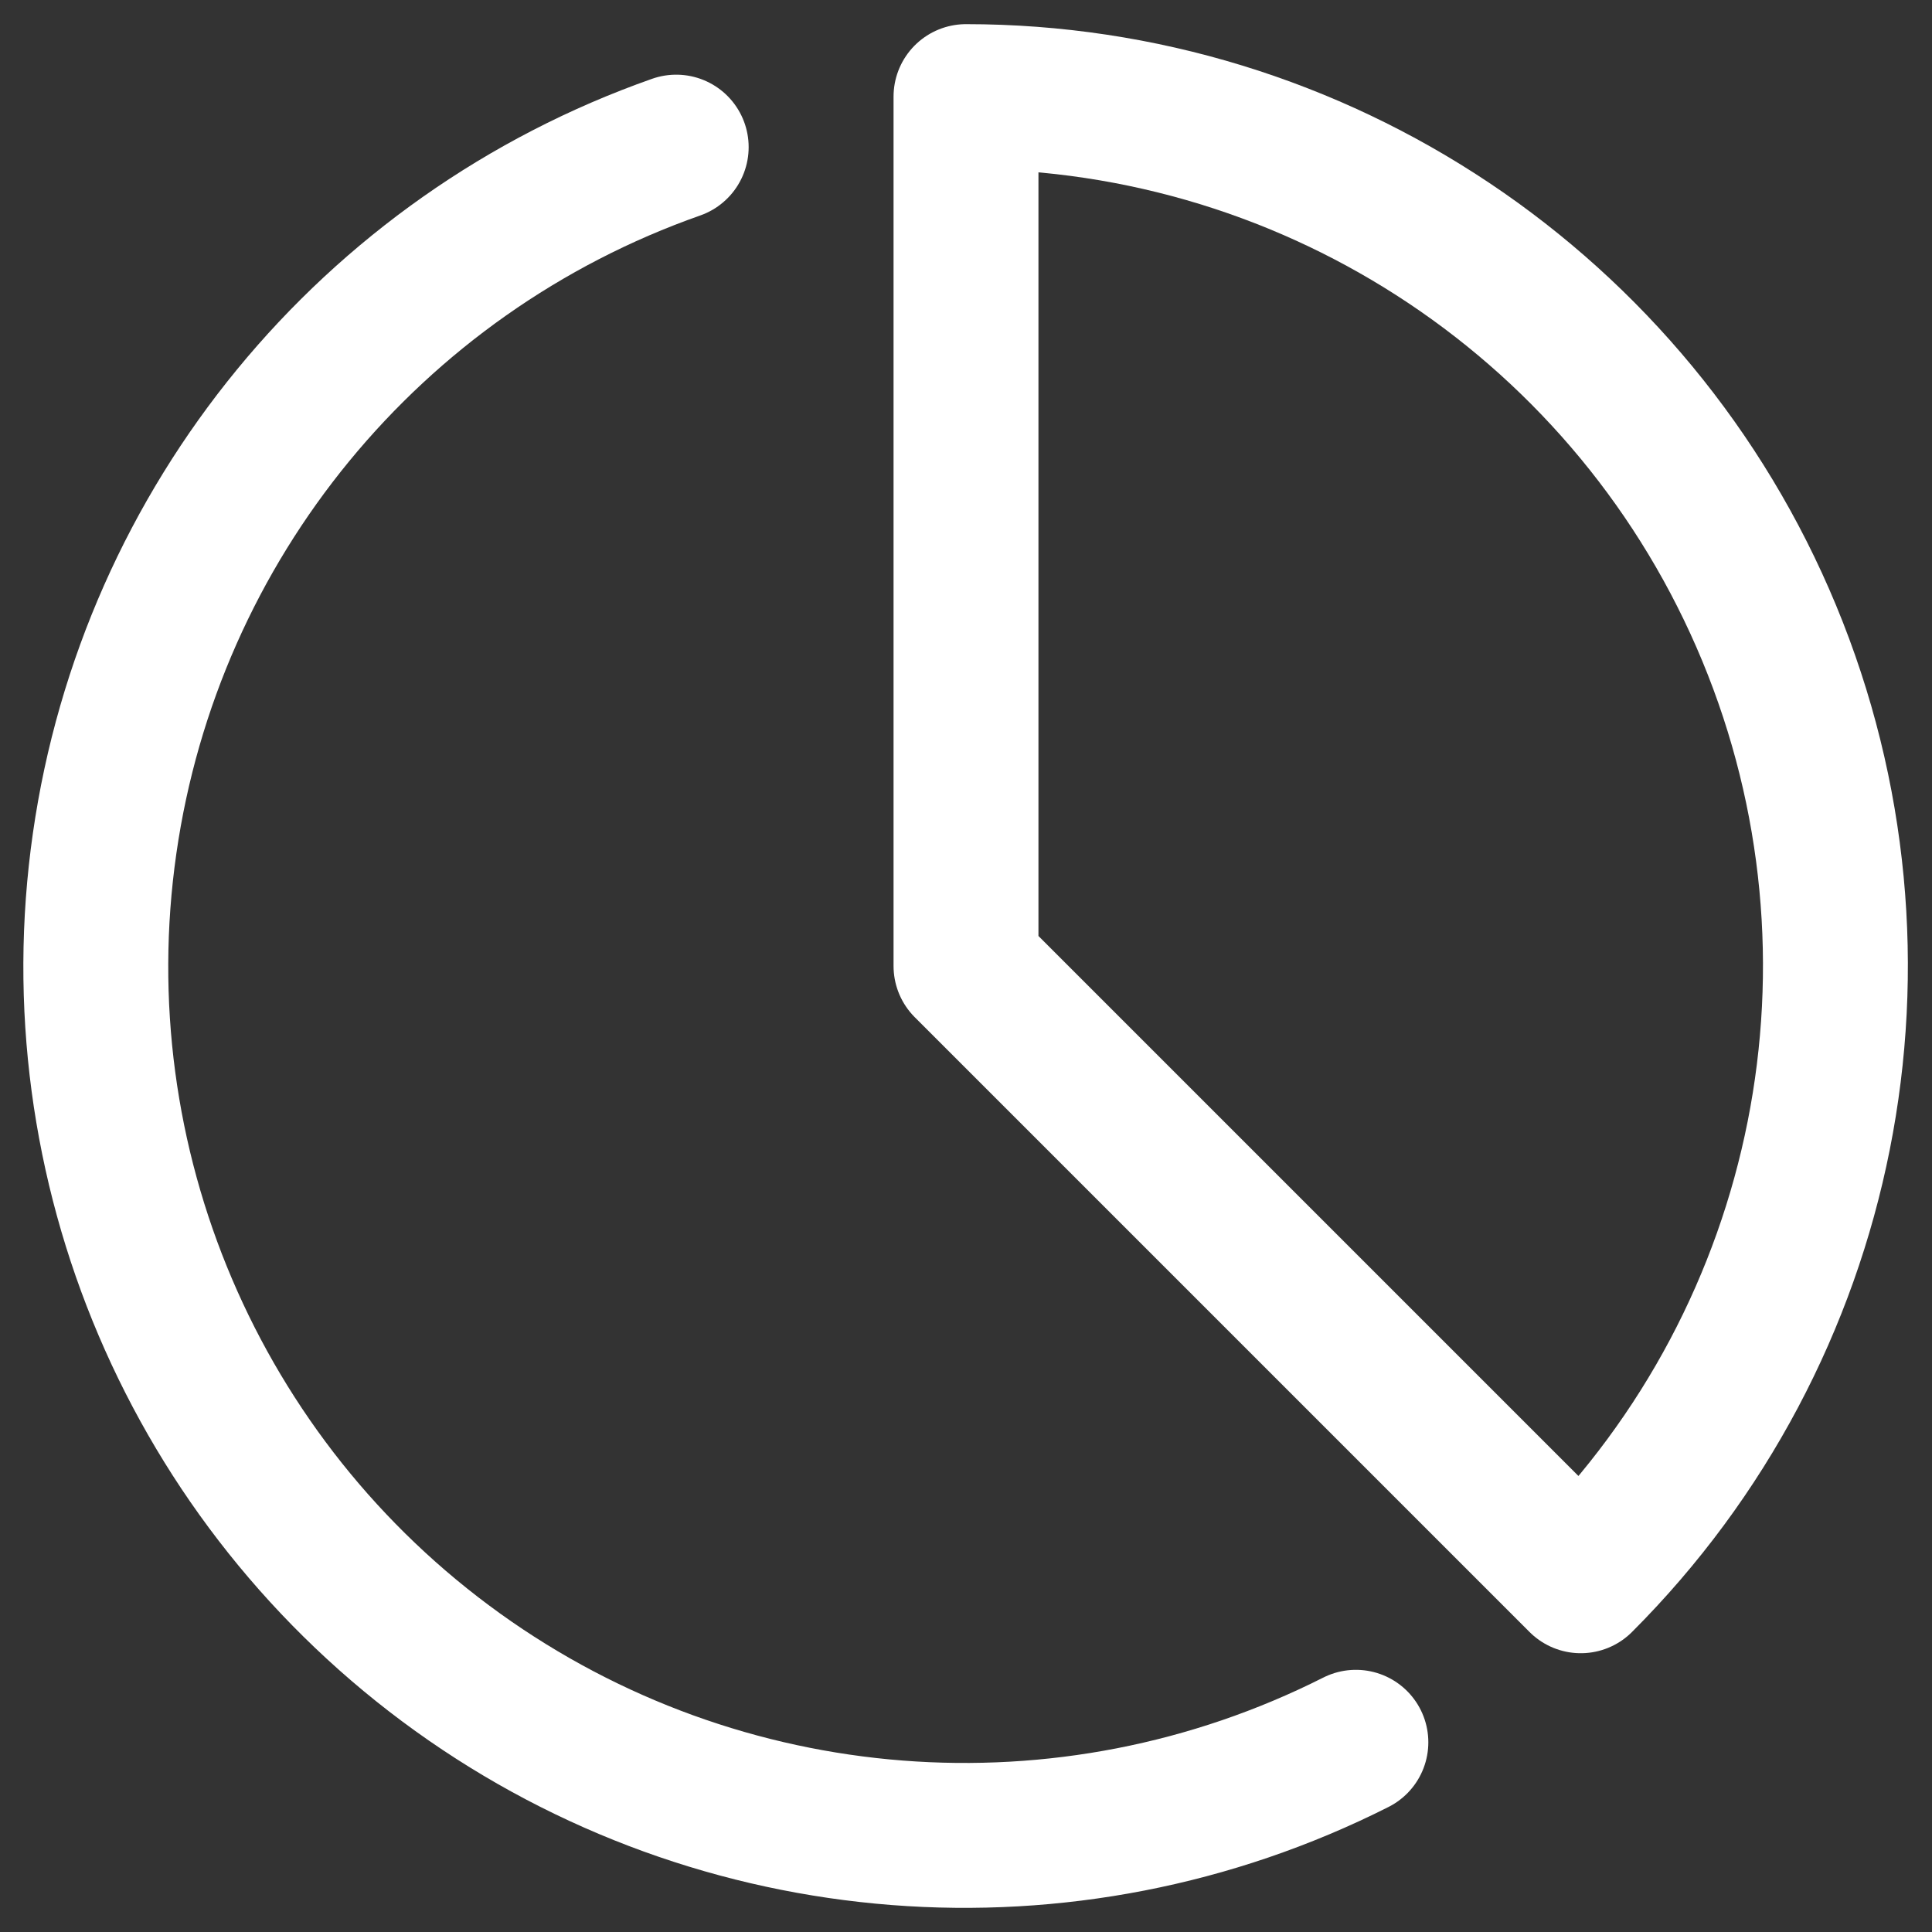 <svg width="20" height="20" viewBox="0 0 20 20" fill="none" xmlns="http://www.w3.org/2000/svg">
<rect x="0" y="0" width="20" height="20" fill="#333333" stroke="none"/>
<path d="M7 1.523C3.838 2.635 1.558 5.414 1.083 8.731C0.607 12.049 2.016 15.355 4.738 17.311C7.46 19.266 11.044 19.546 14.036 18.036" stroke="white" stroke-width="1.5" stroke-linecap="round" stroke-linejoin="round"/>
<path fill-rule="evenodd" clip-rule="evenodd" d="M10 1V10L16.364 16.364C18.938 13.79 19.708 9.919 18.315 6.556C16.922 3.193 13.64 1 10 1L10 1Z" stroke="white" stroke-width="1.5" stroke-linecap="round" stroke-linejoin="round"/>
</svg>
